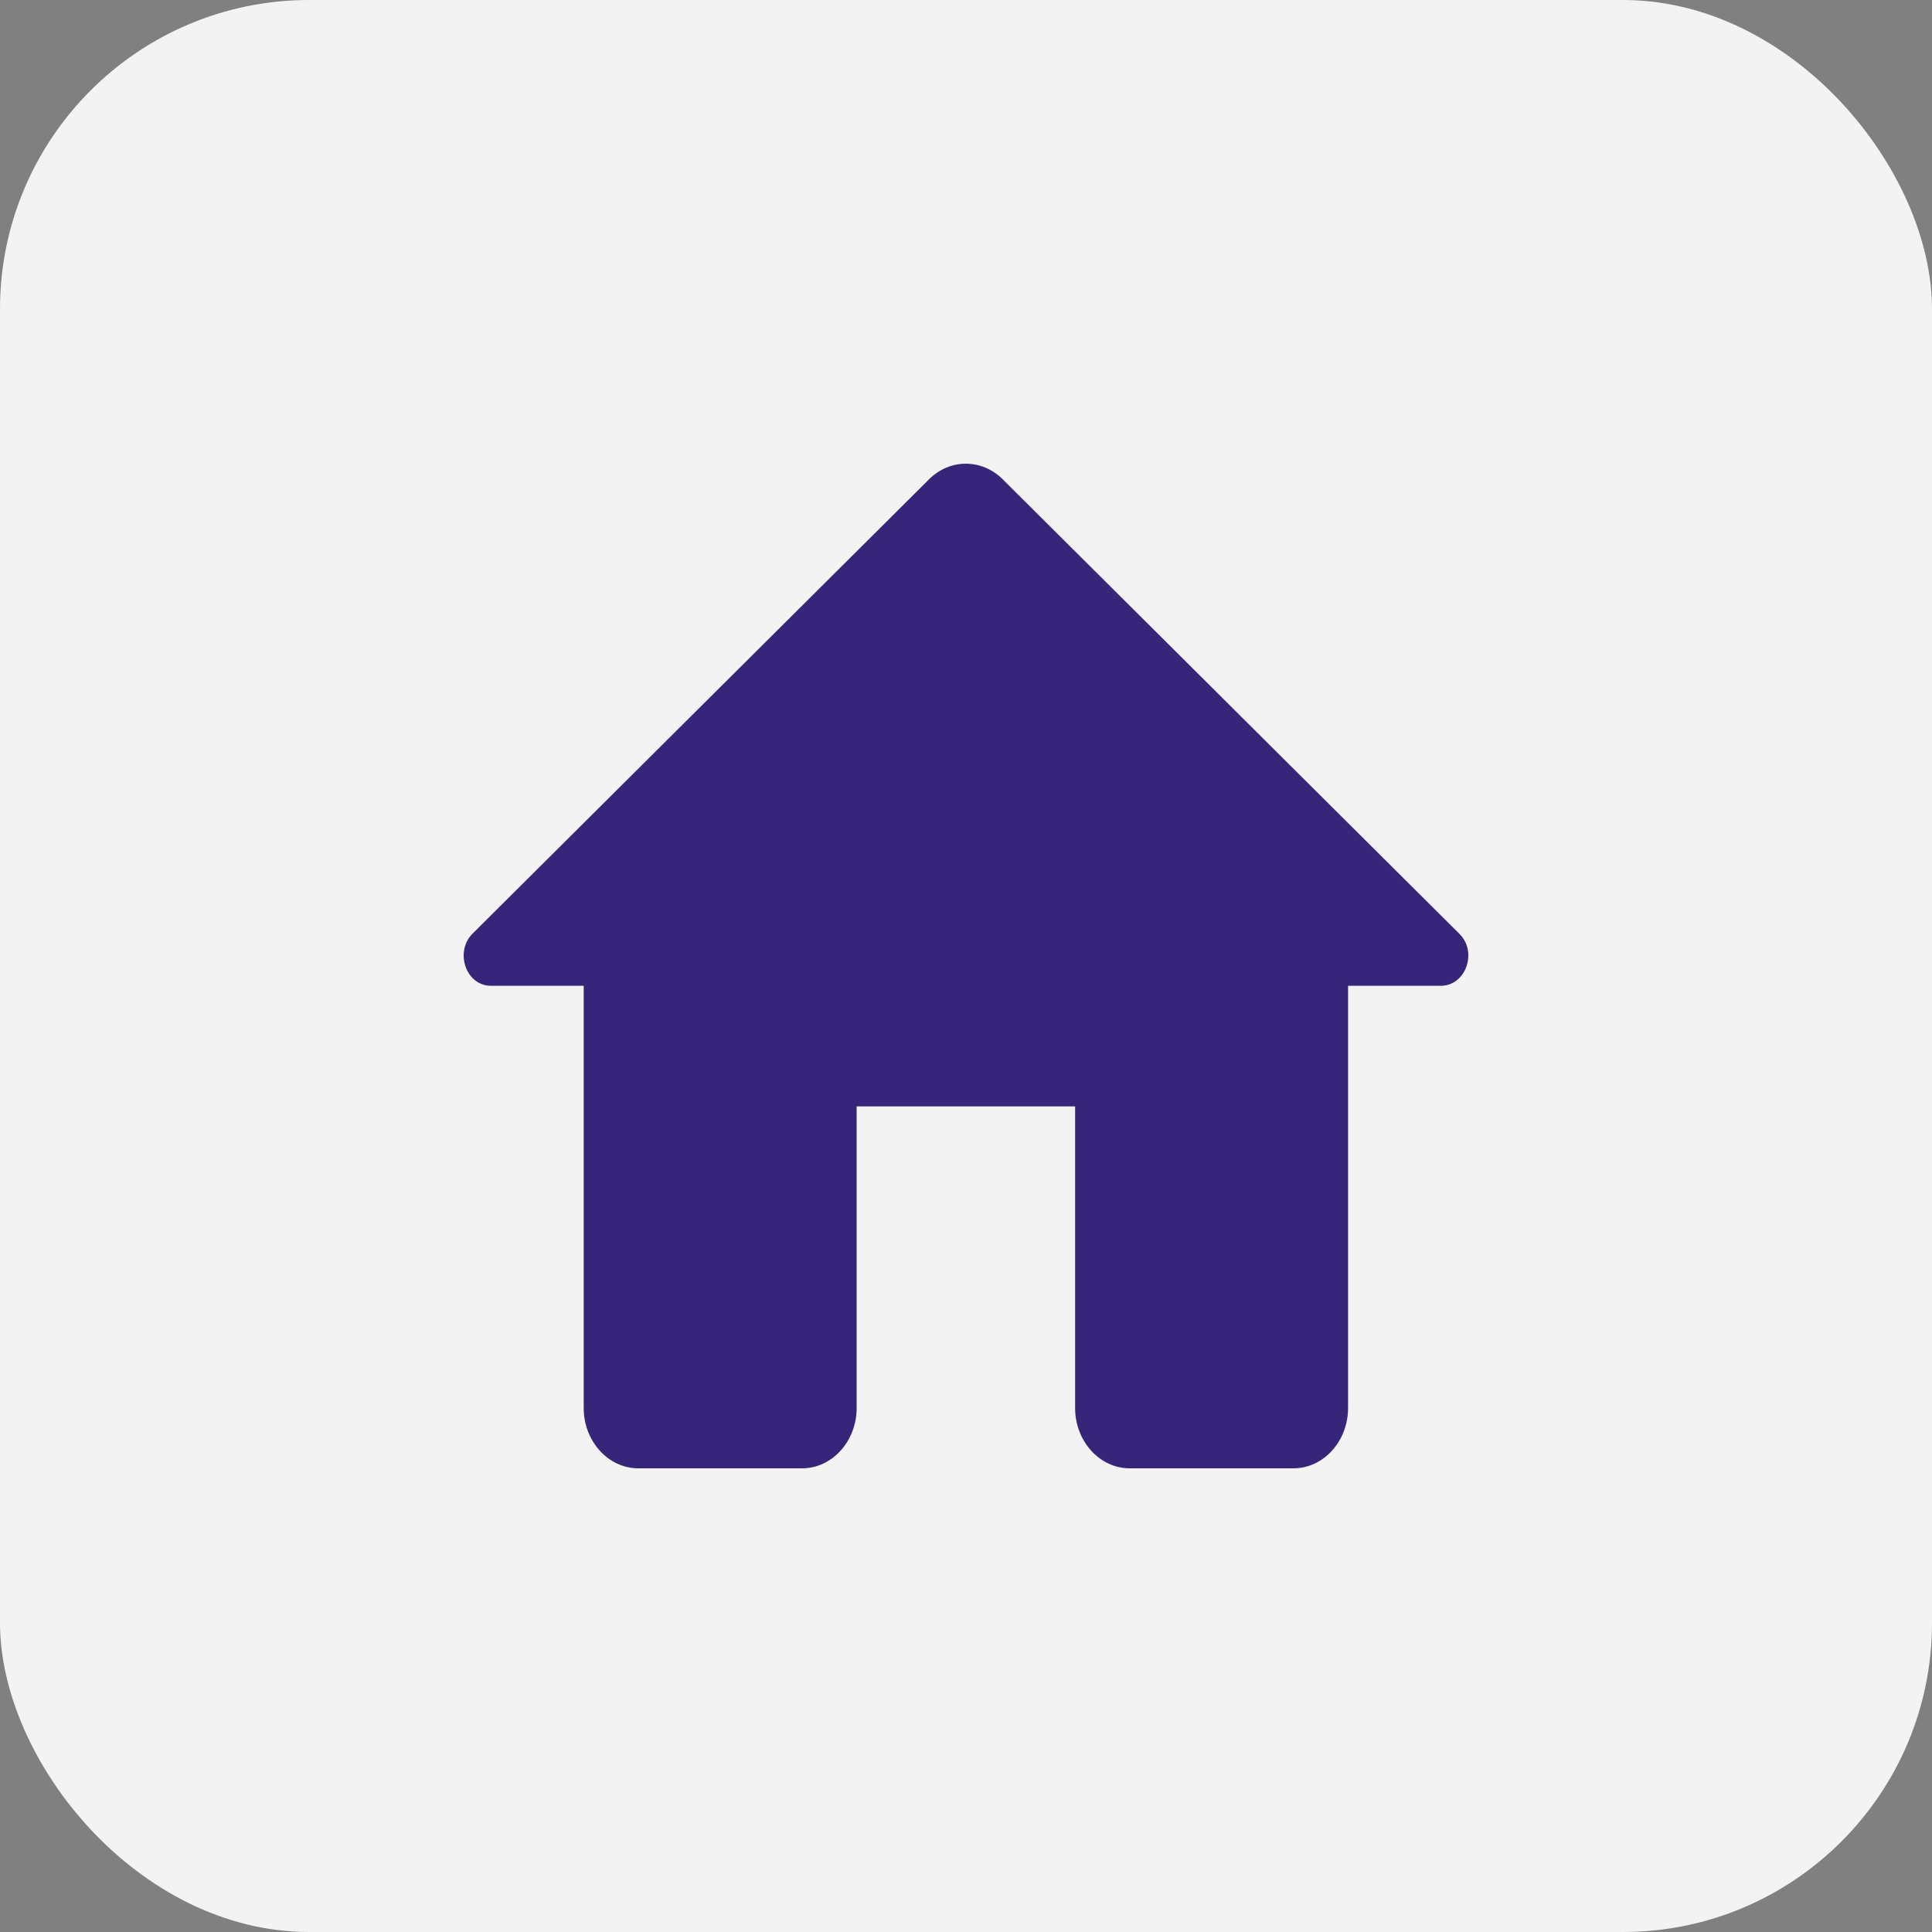 <svg width="25" height="25" viewBox="0 0 25 25" fill="none" xmlns="http://www.w3.org/2000/svg">
<rect x="0" y="0" width="25" height="25" fill="#808080" stroke="none"/>
<rect width="25" height="25" rx="4" fill="#F3F3F3"/>
<path d="M11.085 18.22V14.317H13.912V18.22C13.912 18.649 14.229 19 14.618 19H16.738C17.126 19 17.444 18.649 17.444 18.22V12.756H18.645C18.97 12.756 19.126 12.311 18.878 12.077L12.972 6.199C12.703 5.934 12.293 5.934 12.025 6.199L6.119 12.077C5.878 12.311 6.027 12.756 6.352 12.756H7.553V18.22C7.553 18.649 7.871 19 8.259 19H10.379C10.768 19 11.085 18.649 11.085 18.22Z" fill="#372579"/>
</svg>
